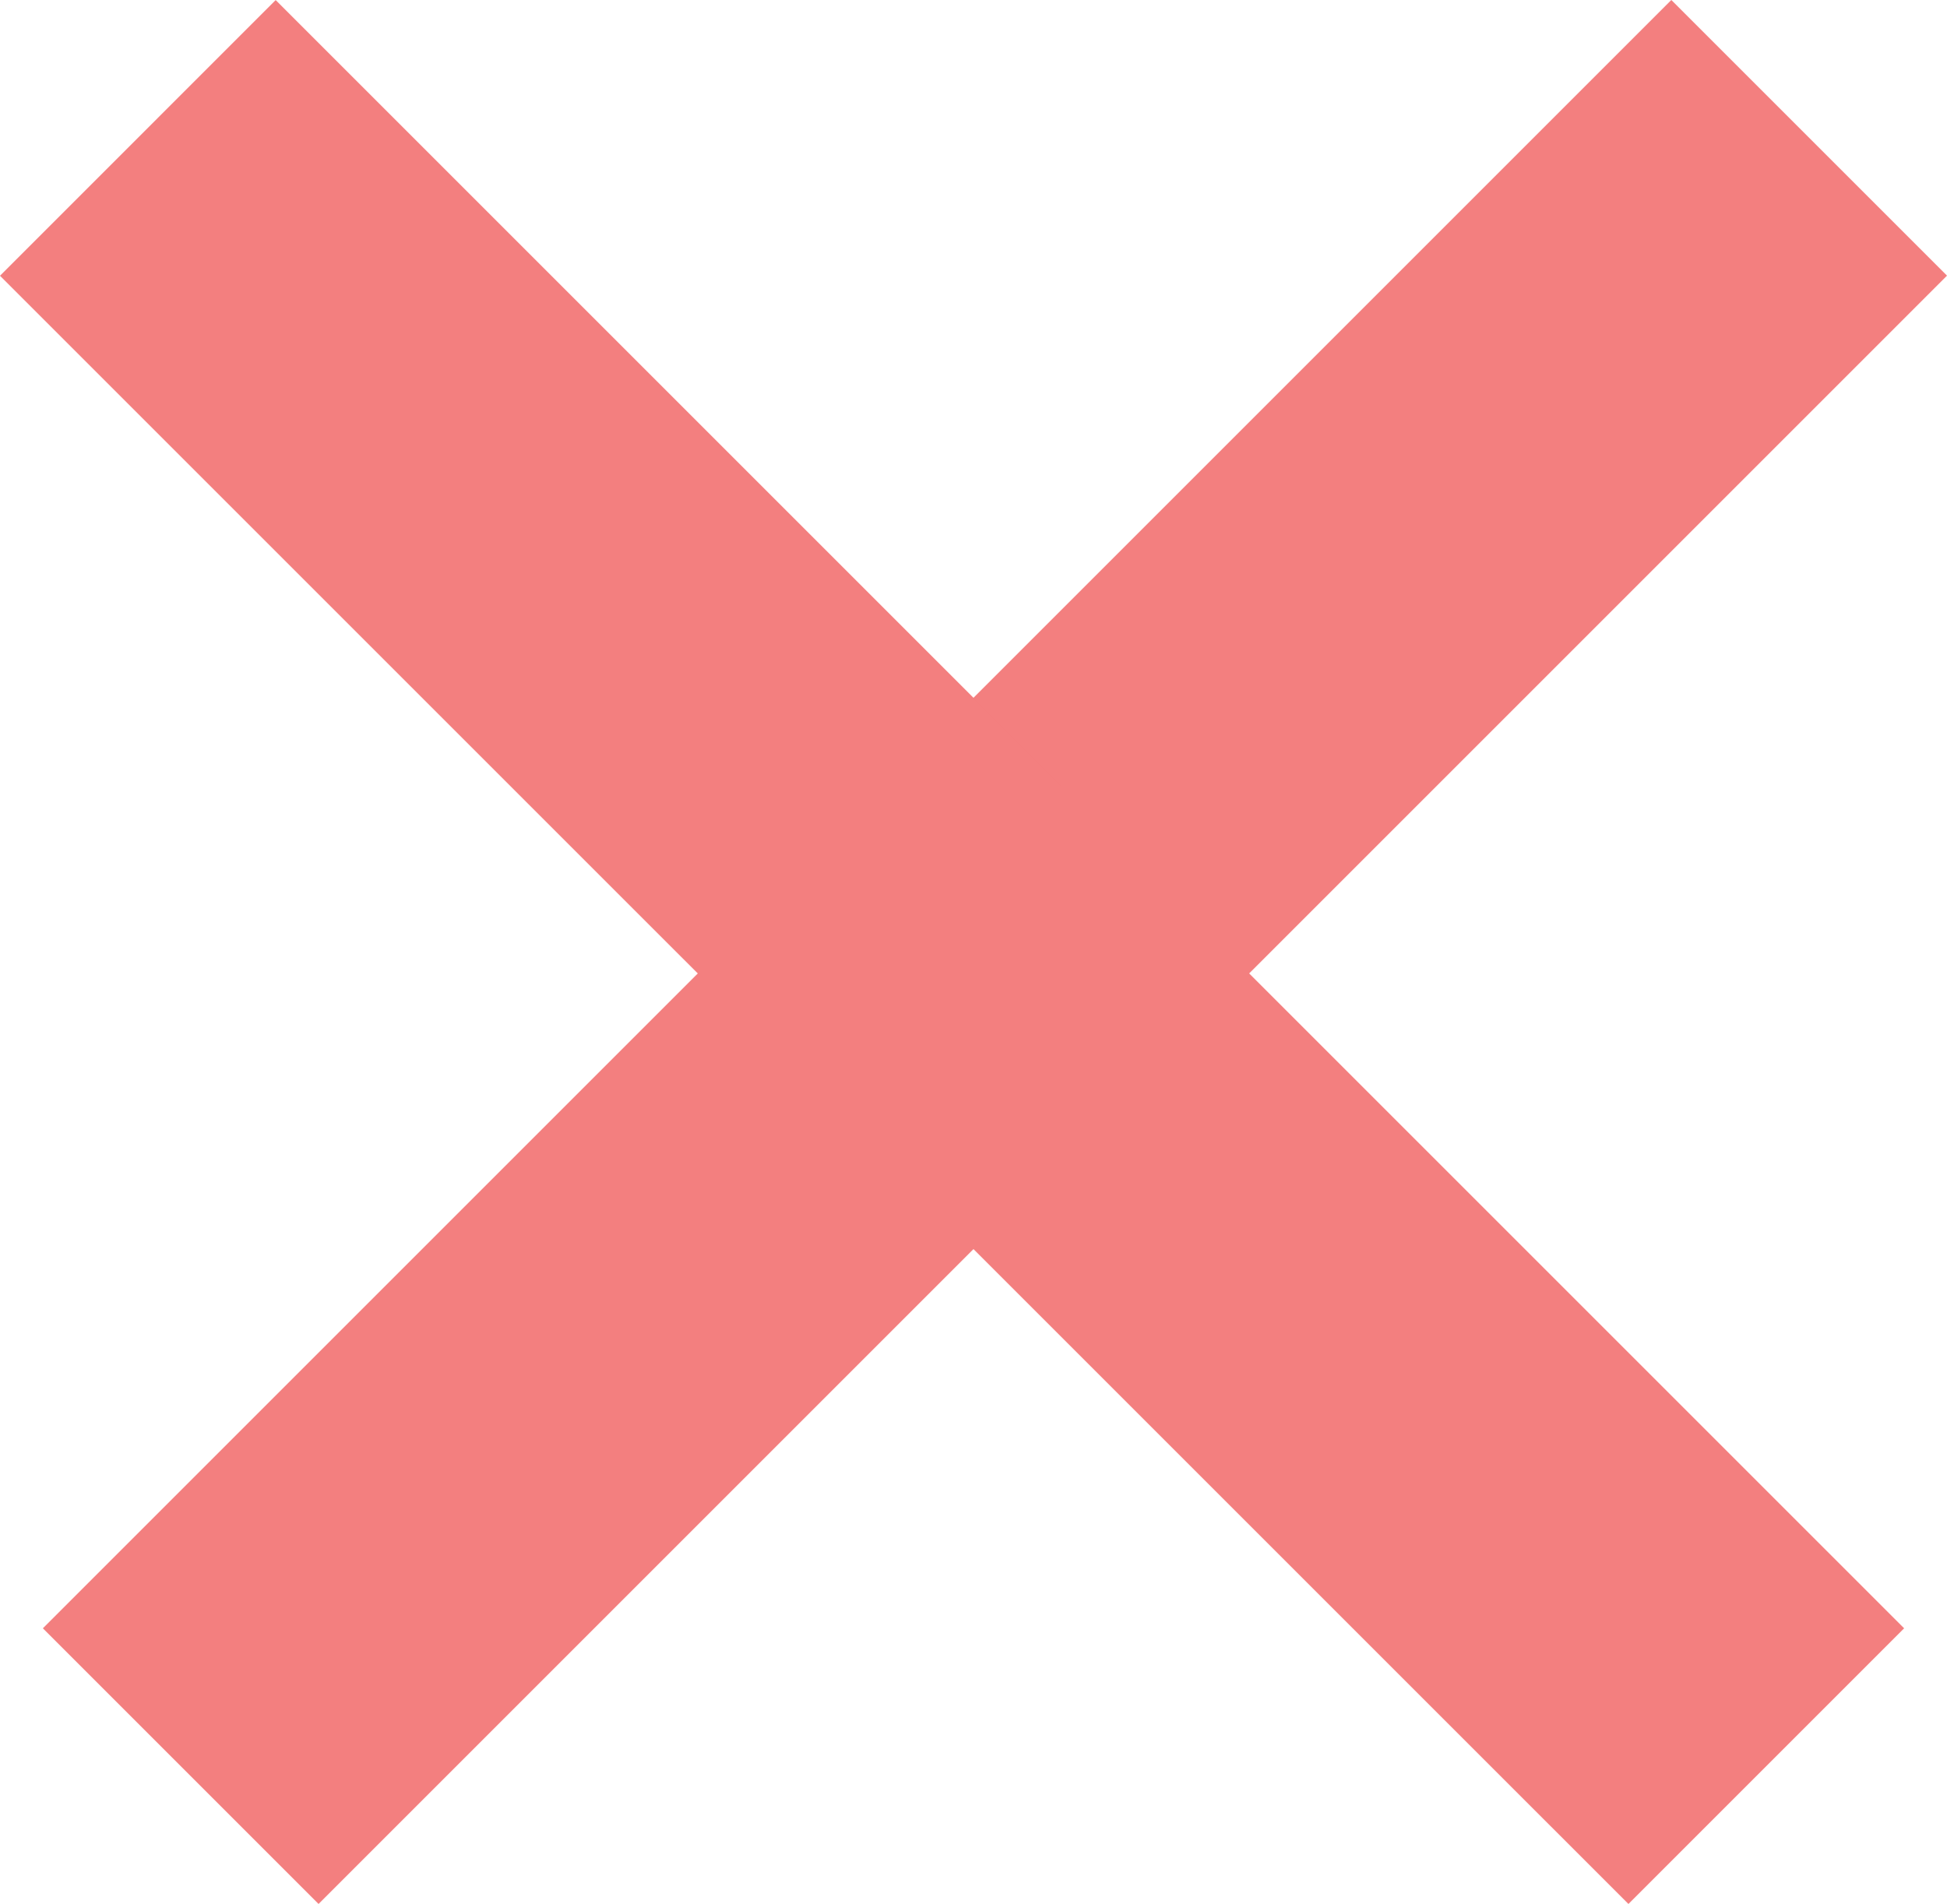 <?xml version="1.0" encoding="utf-8"?>
<!-- Generator: Adobe Illustrator 16.0.0, SVG Export Plug-In . SVG Version: 6.00 Build 0)  -->
<!DOCTYPE svg PUBLIC "-//W3C//DTD SVG 1.1//EN" "http://www.w3.org/Graphics/SVG/1.1/DTD/svg11.dtd">
<svg version="1.1" id="Layer_1" xmlns="http://www.w3.org/2000/svg" xmlns:xlink="http://www.w3.org/1999/xlink" x="0px" y="0px"
	 width="19.975px" height="19.535px" viewBox="0 0 19.975 19.535" enable-background="new 0 0 19.975 19.535" xml:space="preserve">
<line fill="none" stroke="#F37F7F" stroke-width="4" stroke-miterlimit="10" x1="18.561" y1="1.414" x2="1.854" y2="18.121"/>
<line fill="none" stroke="#F37F7F" stroke-width="4" stroke-miterlimit="10" x1="18.121" y1="18.121" x2="1.414" y2="1.415"/>
</svg>
